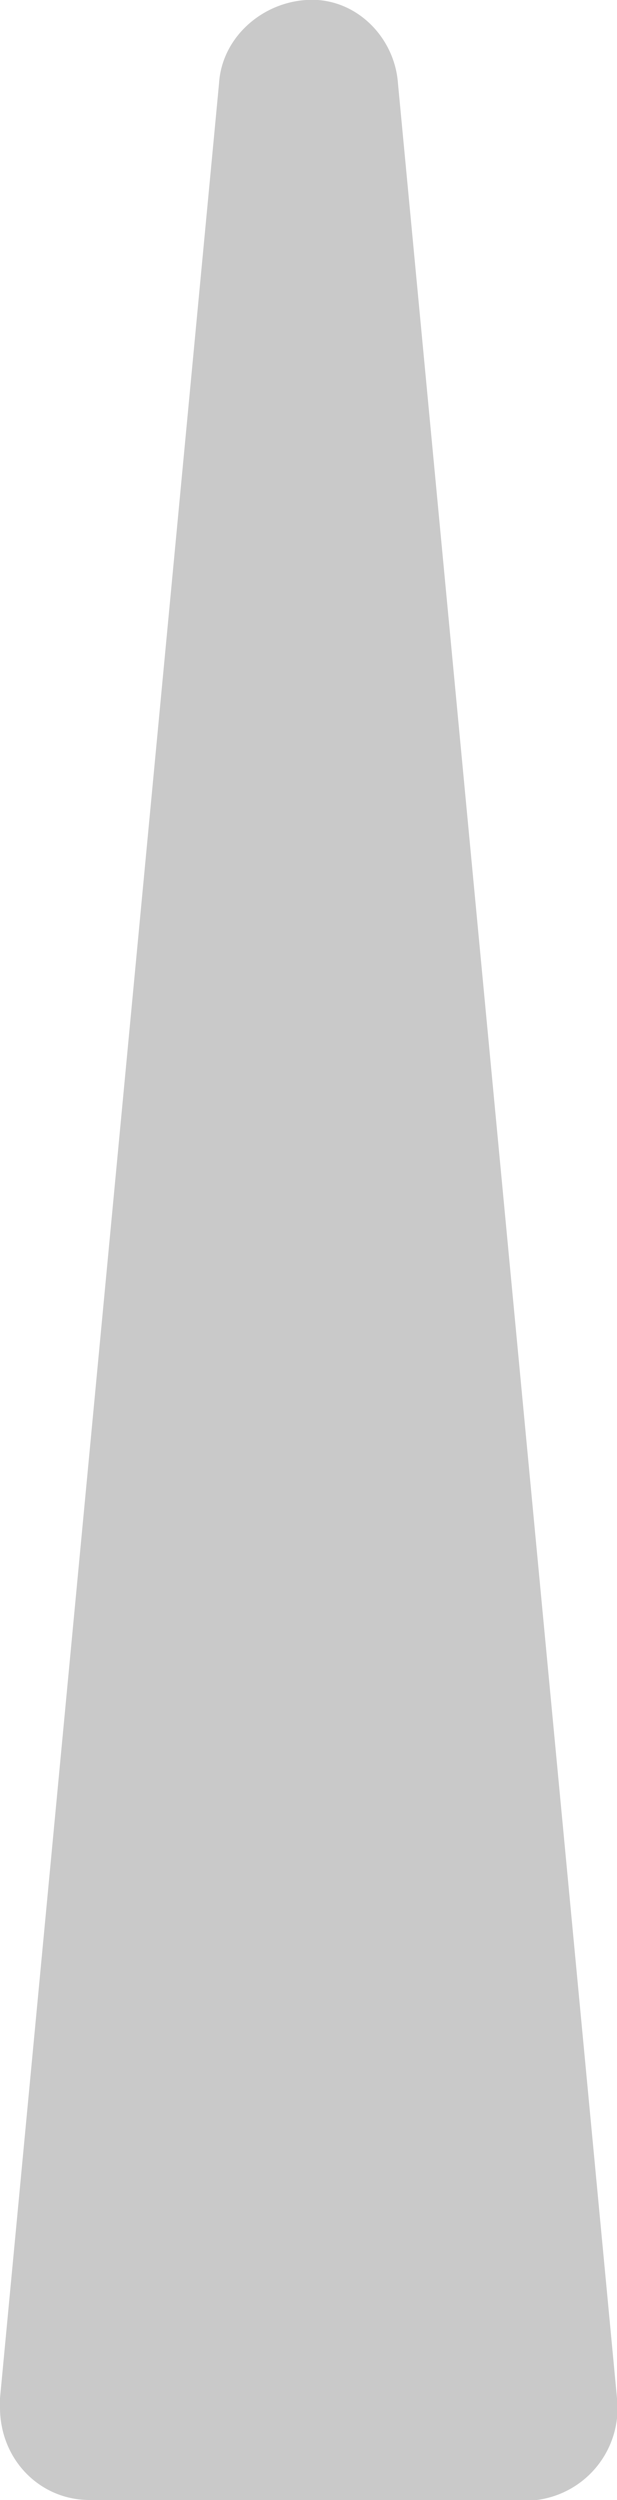 <svg xmlns="http://www.w3.org/2000/svg" viewBox="0 0 20 81"><path fill="#c9c9c9" d="M7.1 2.7C7.2 1.1 8.7-.1 10.3 0c1.4.1 2.5 1.3 2.6 2.7l7.1 75a3 3 0 01-2.6 3.3c-.1 0-.2 0-.3 0H2.9C1.3 81 0 79.7 0 78c0-.1 0-.2 0-.3l7.1-75z"/></svg>
